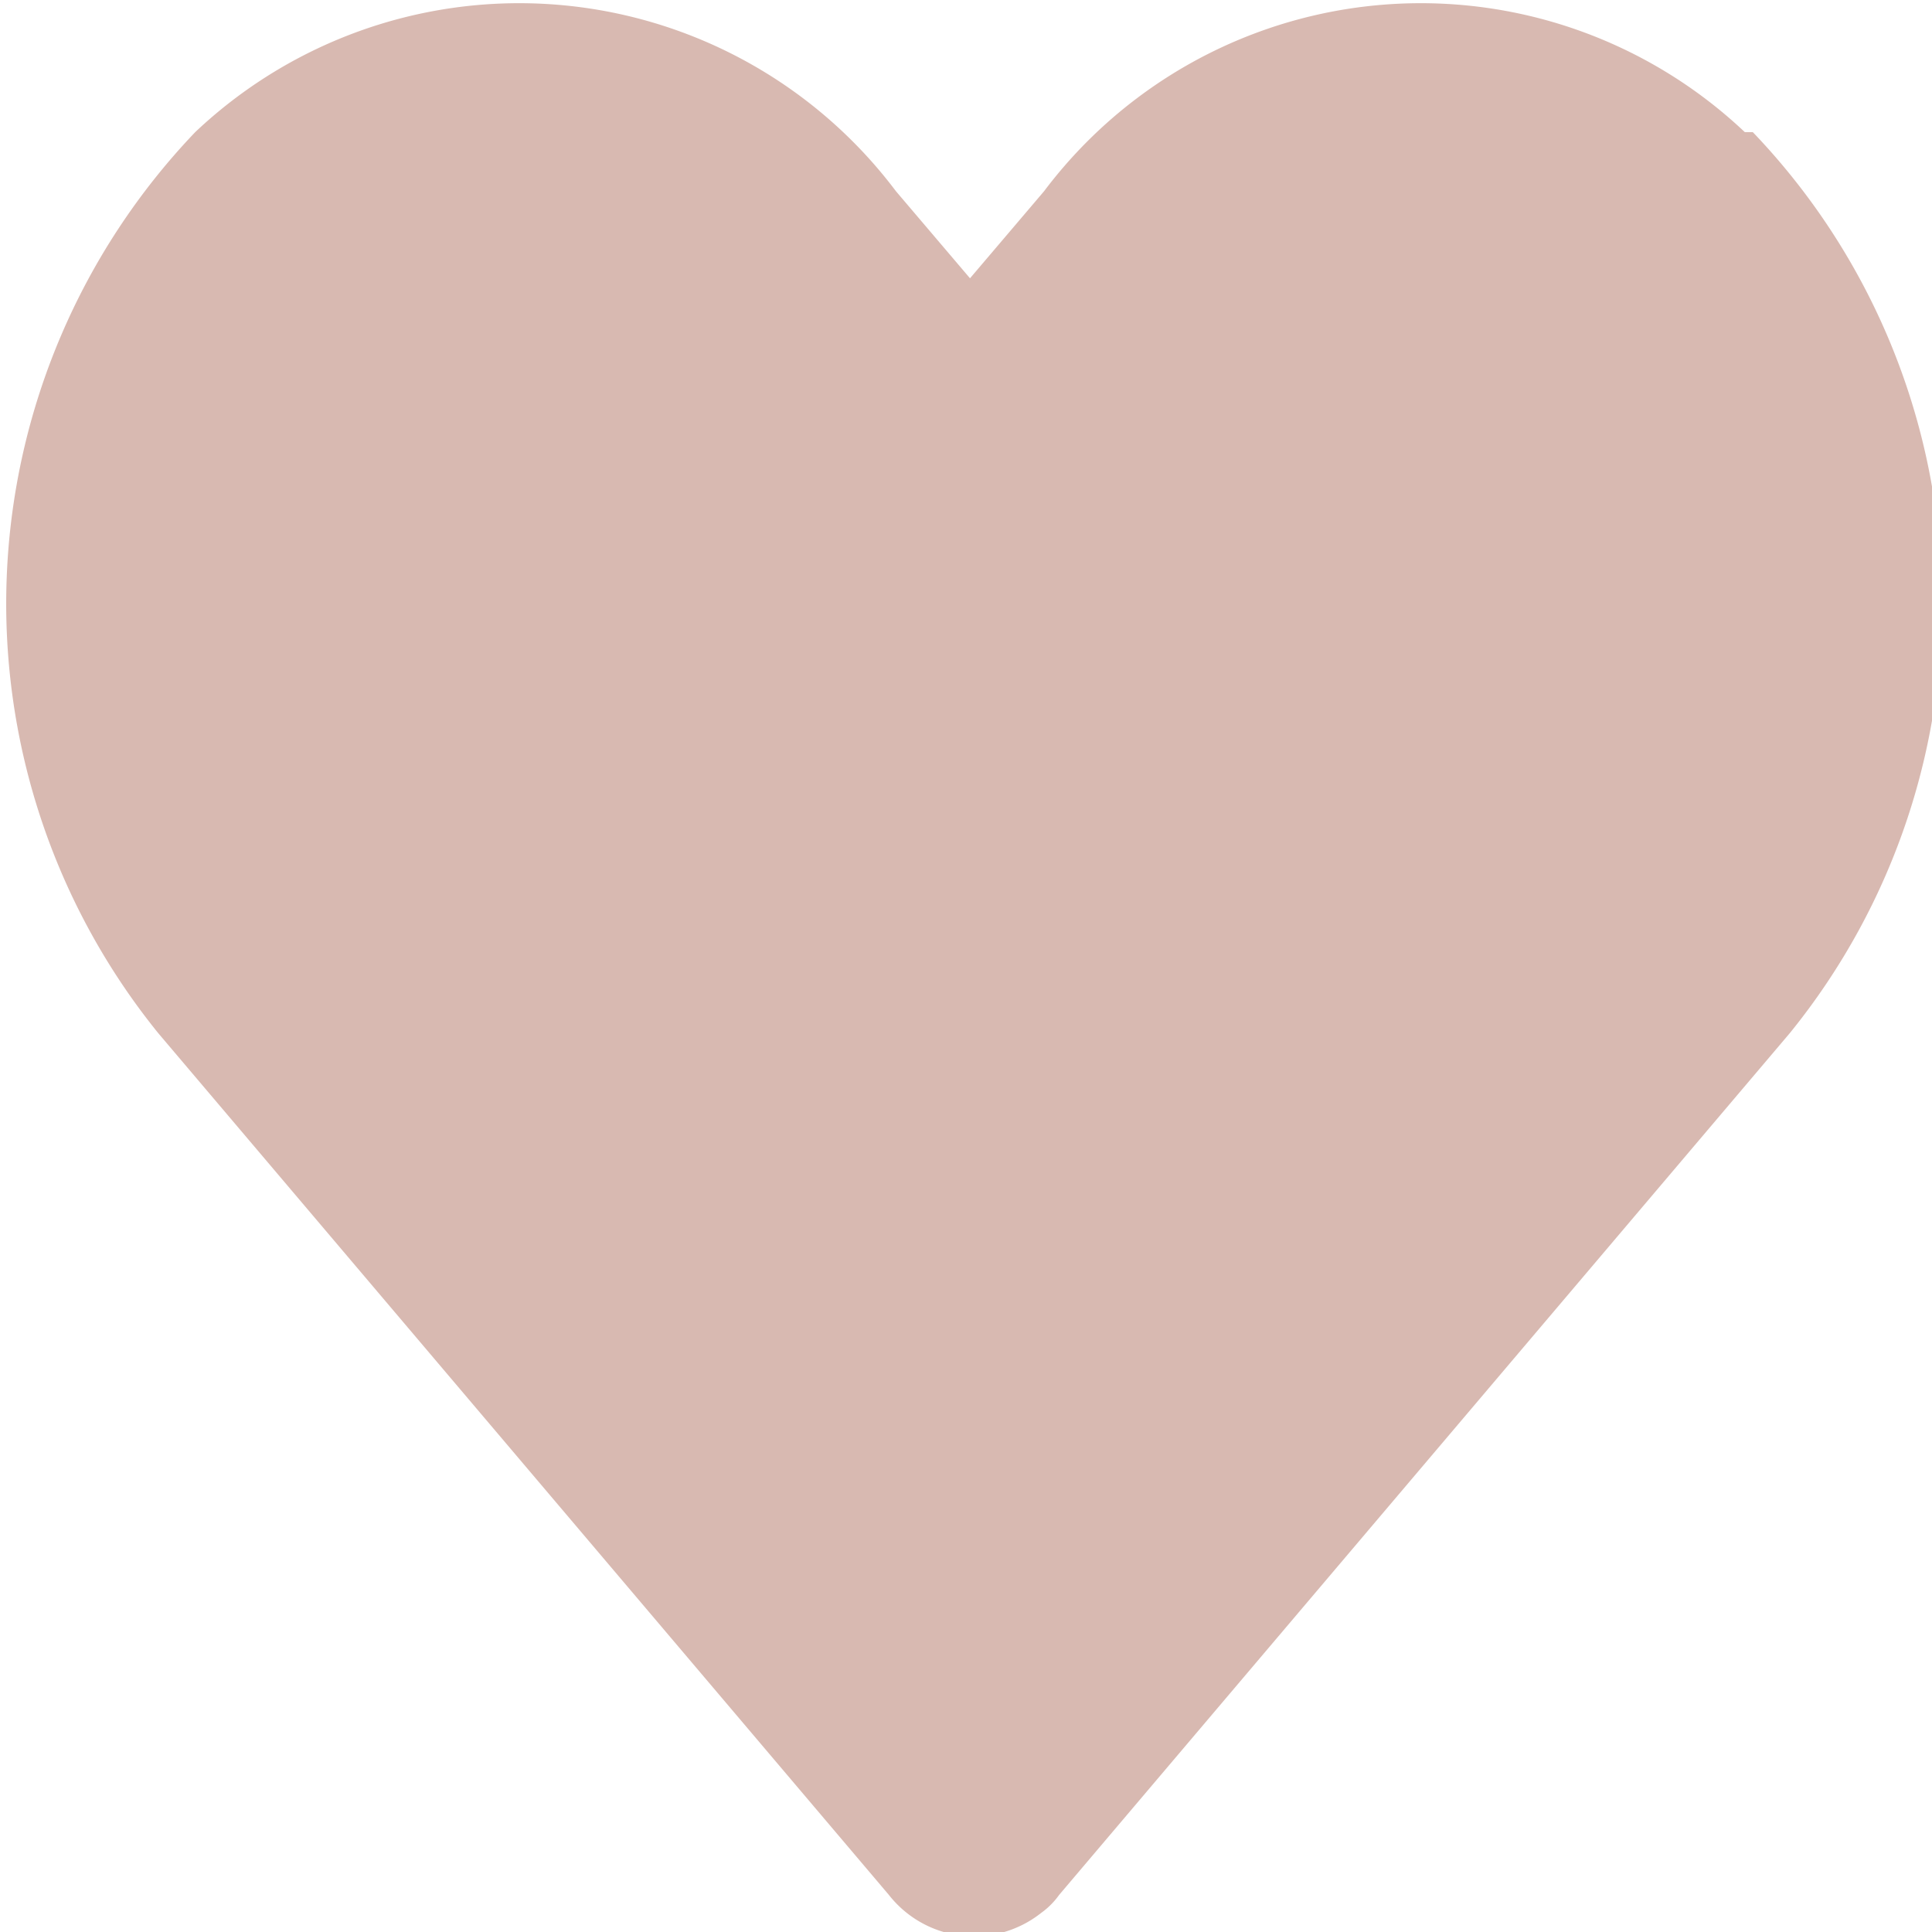 <svg xmlns="http://www.w3.org/2000/svg" viewBox="0 0 19.3 19.3"><defs><style>.cls-1{fill:#d8b9b1;}</style></defs><g id="圖層_2" data-name="圖層 2"><g id="圖層_1-2" data-name="圖層 1"><path id="我的最愛_60" data-name="我的最愛 60" class="cls-1" d="M17.43,1.32a4.71,4.71,0,0,0-7,.59l-.74.87-.74-.87a4.71,4.71,0,0,0-7-.59,6.82,6.82,0,0,0-.37,9l7.3,8.61a1.08,1.08,0,0,0,1.52.18.77.77,0,0,0,.18-.18l7.3-8.61a6.81,6.81,0,0,0-.37-9Z"/></g></g></svg>